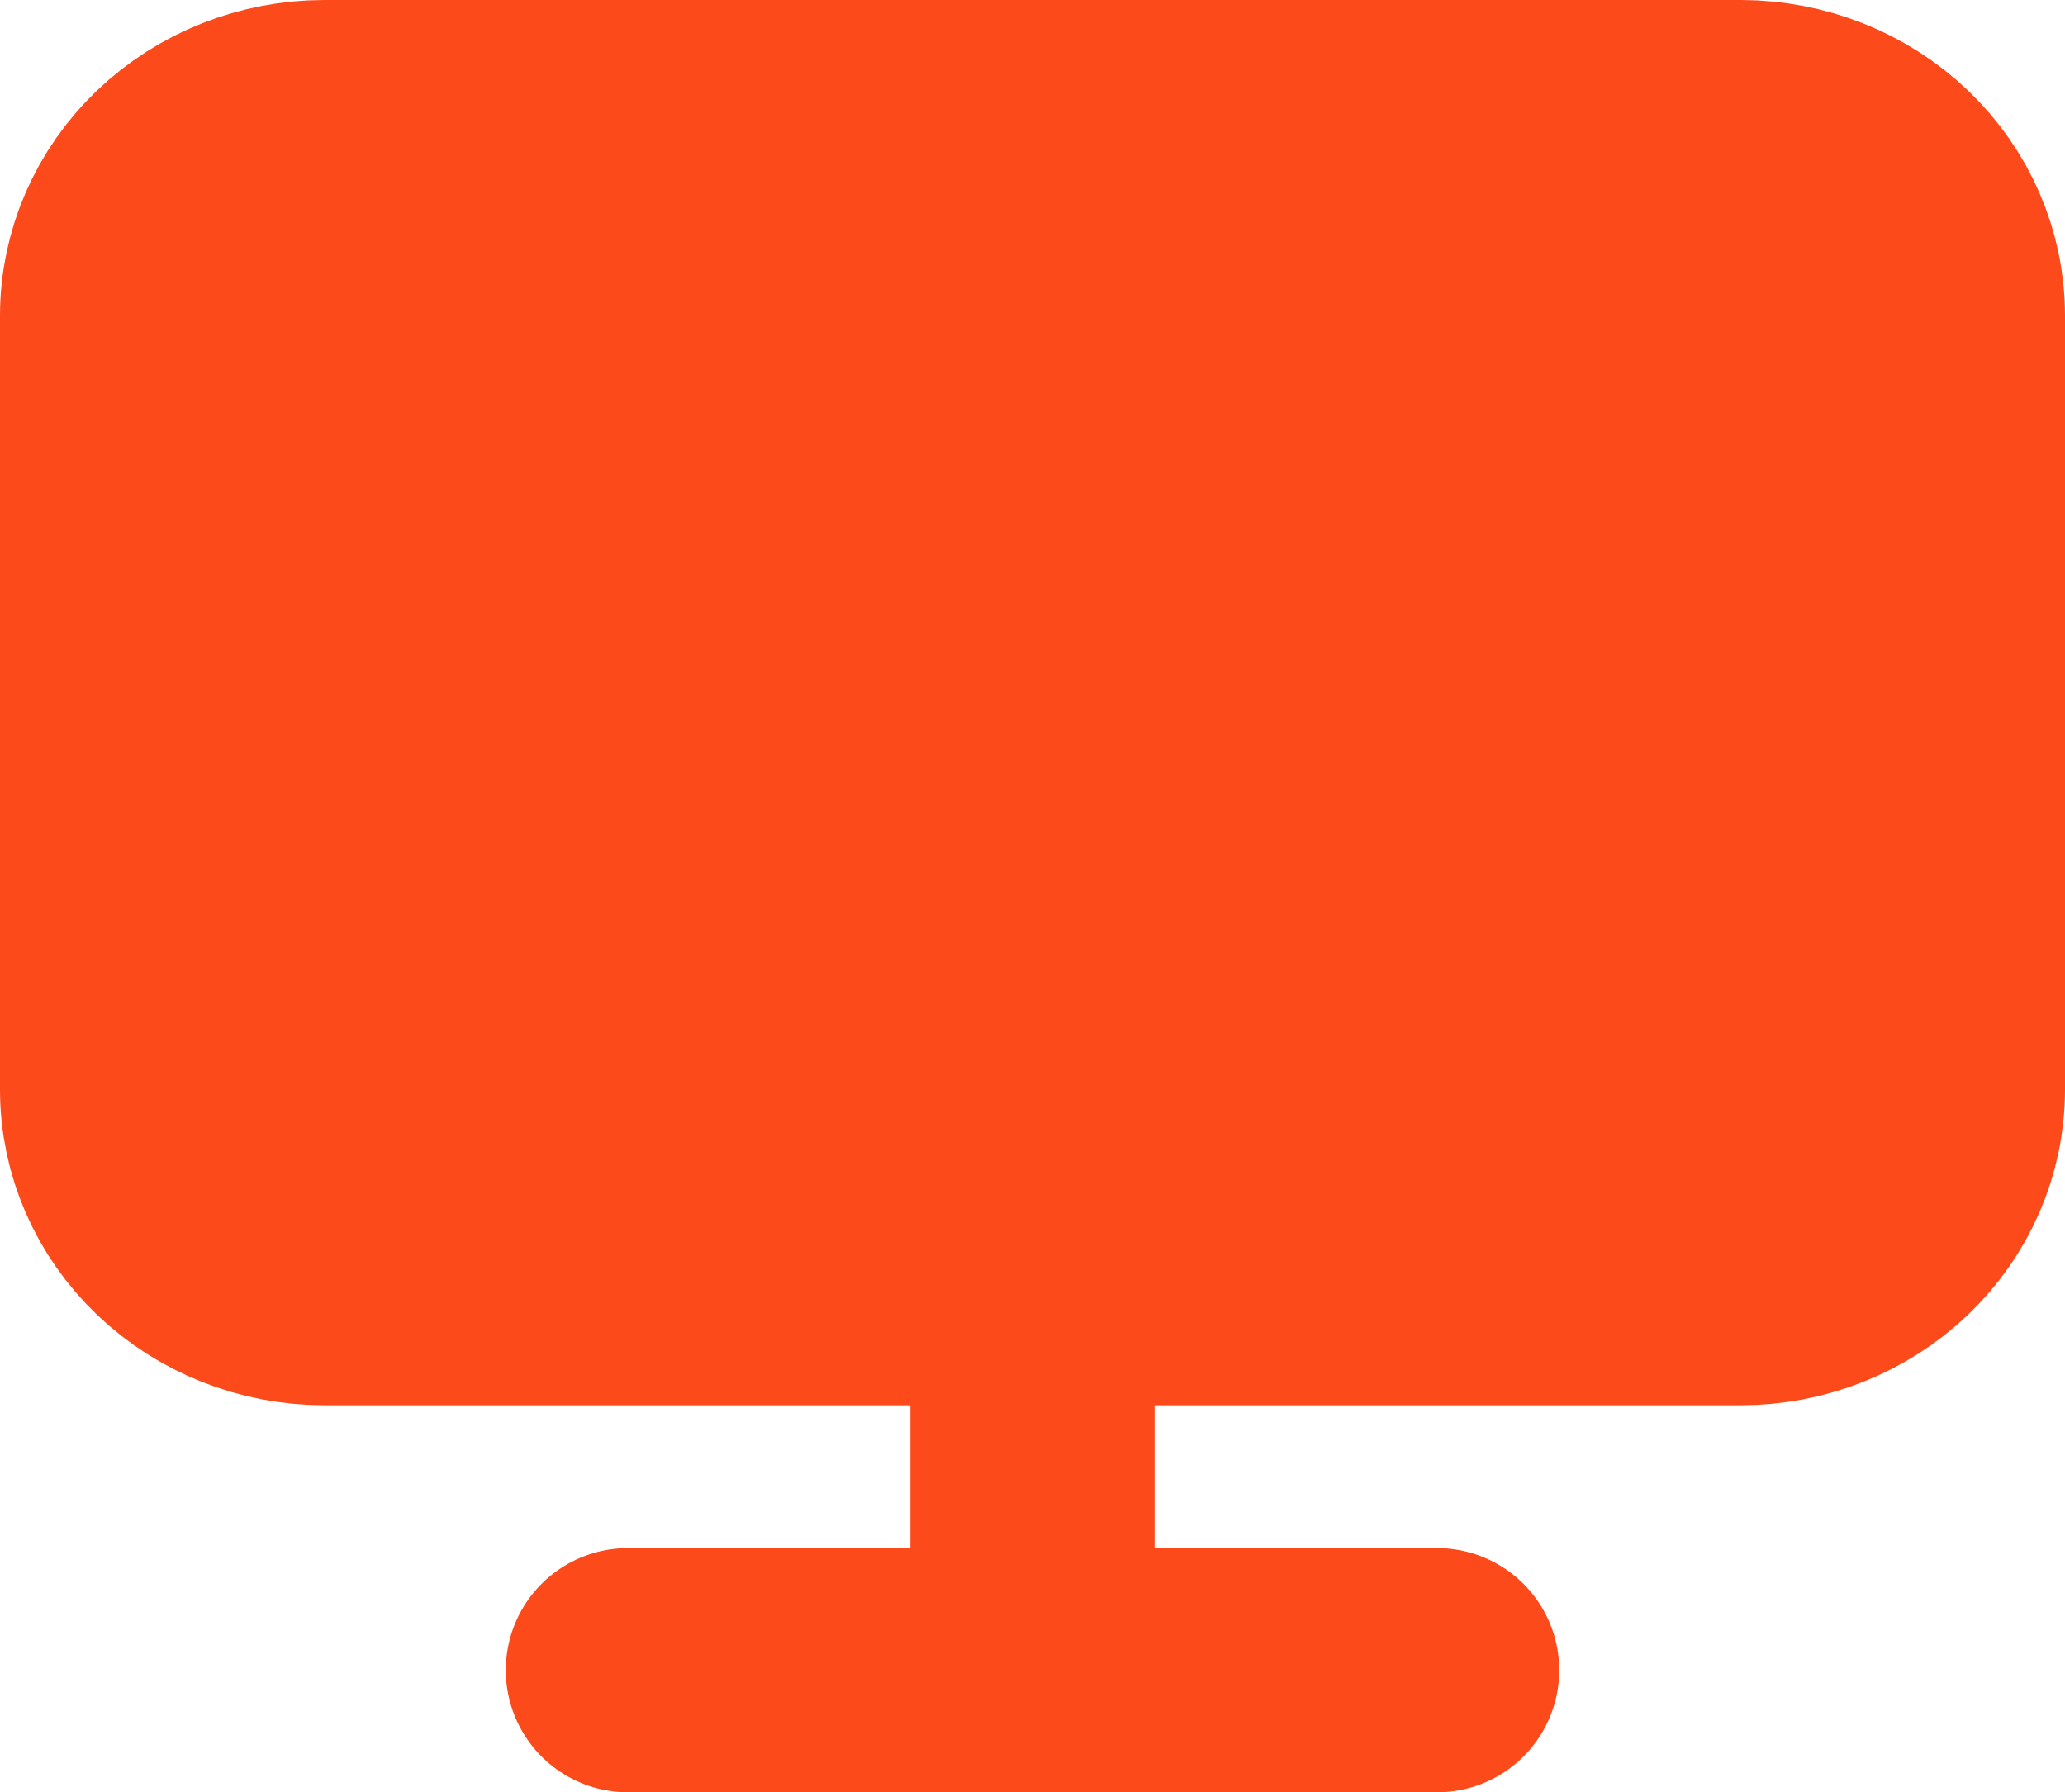 <svg width="1691" height="1468" viewBox="0 0 1691 1468" fill="none" xmlns="http://www.w3.org/2000/svg">
<path d="M1425.34 100H265.665C221.73 100 179.59 116.681 148.525 146.377C117.454 176.067 100 216.341 100 258.331V891.668C100 933.658 117.454 973.933 148.525 1003.62C179.59 1033.32 221.73 1050 265.665 1050H1425.34C1469.27 1050 1511.41 1033.32 1542.48 1003.62C1573.55 973.933 1591 933.658 1591 891.668V258.331C1591 216.341 1573.55 176.067 1542.48 146.377C1511.41 116.681 1469.27 100 1425.34 100Z" fill="#FC4A1A"/>
<path d="M845.5 1368H514.165ZM845.5 1051H1425.34C1469.27 1051 1511.41 1034.3 1542.48 1004.57C1573.55 974.852 1591 934.535 1591 892.501V258.498C1591 216.464 1573.55 176.147 1542.48 146.426C1511.41 116.698 1469.27 100 1425.34 100H265.665C221.73 100 179.59 116.698 148.525 146.426C117.454 176.147 100 216.464 100 258.498V892.501C100 934.535 117.454 974.852 148.525 1004.57C179.59 1034.3 221.73 1051 265.665 1051H845.5ZM845.5 1051V1368V1051ZM845.5 1368H1176.84H845.5Z" fill="#FC4A1A"/>
<path d="M845.5 1368H514.165M845.5 1051H1425.34C1469.27 1051 1511.41 1034.3 1542.48 1004.57C1573.55 974.852 1591 934.535 1591 892.501V258.498C1591 216.464 1573.55 176.147 1542.48 146.426C1511.41 116.698 1469.27 100 1425.34 100H265.665C221.73 100 179.59 116.698 148.525 146.426C117.454 176.147 100 216.464 100 258.498V892.501C100 934.535 117.454 974.852 148.525 1004.57C179.59 1034.3 221.73 1051 265.665 1051H845.5ZM845.5 1051V1368V1051ZM845.5 1368H1176.84H845.5Z" stroke="#FC4A1A" stroke-width="200" stroke-linecap="round" stroke-linejoin="round"/>
</svg>

